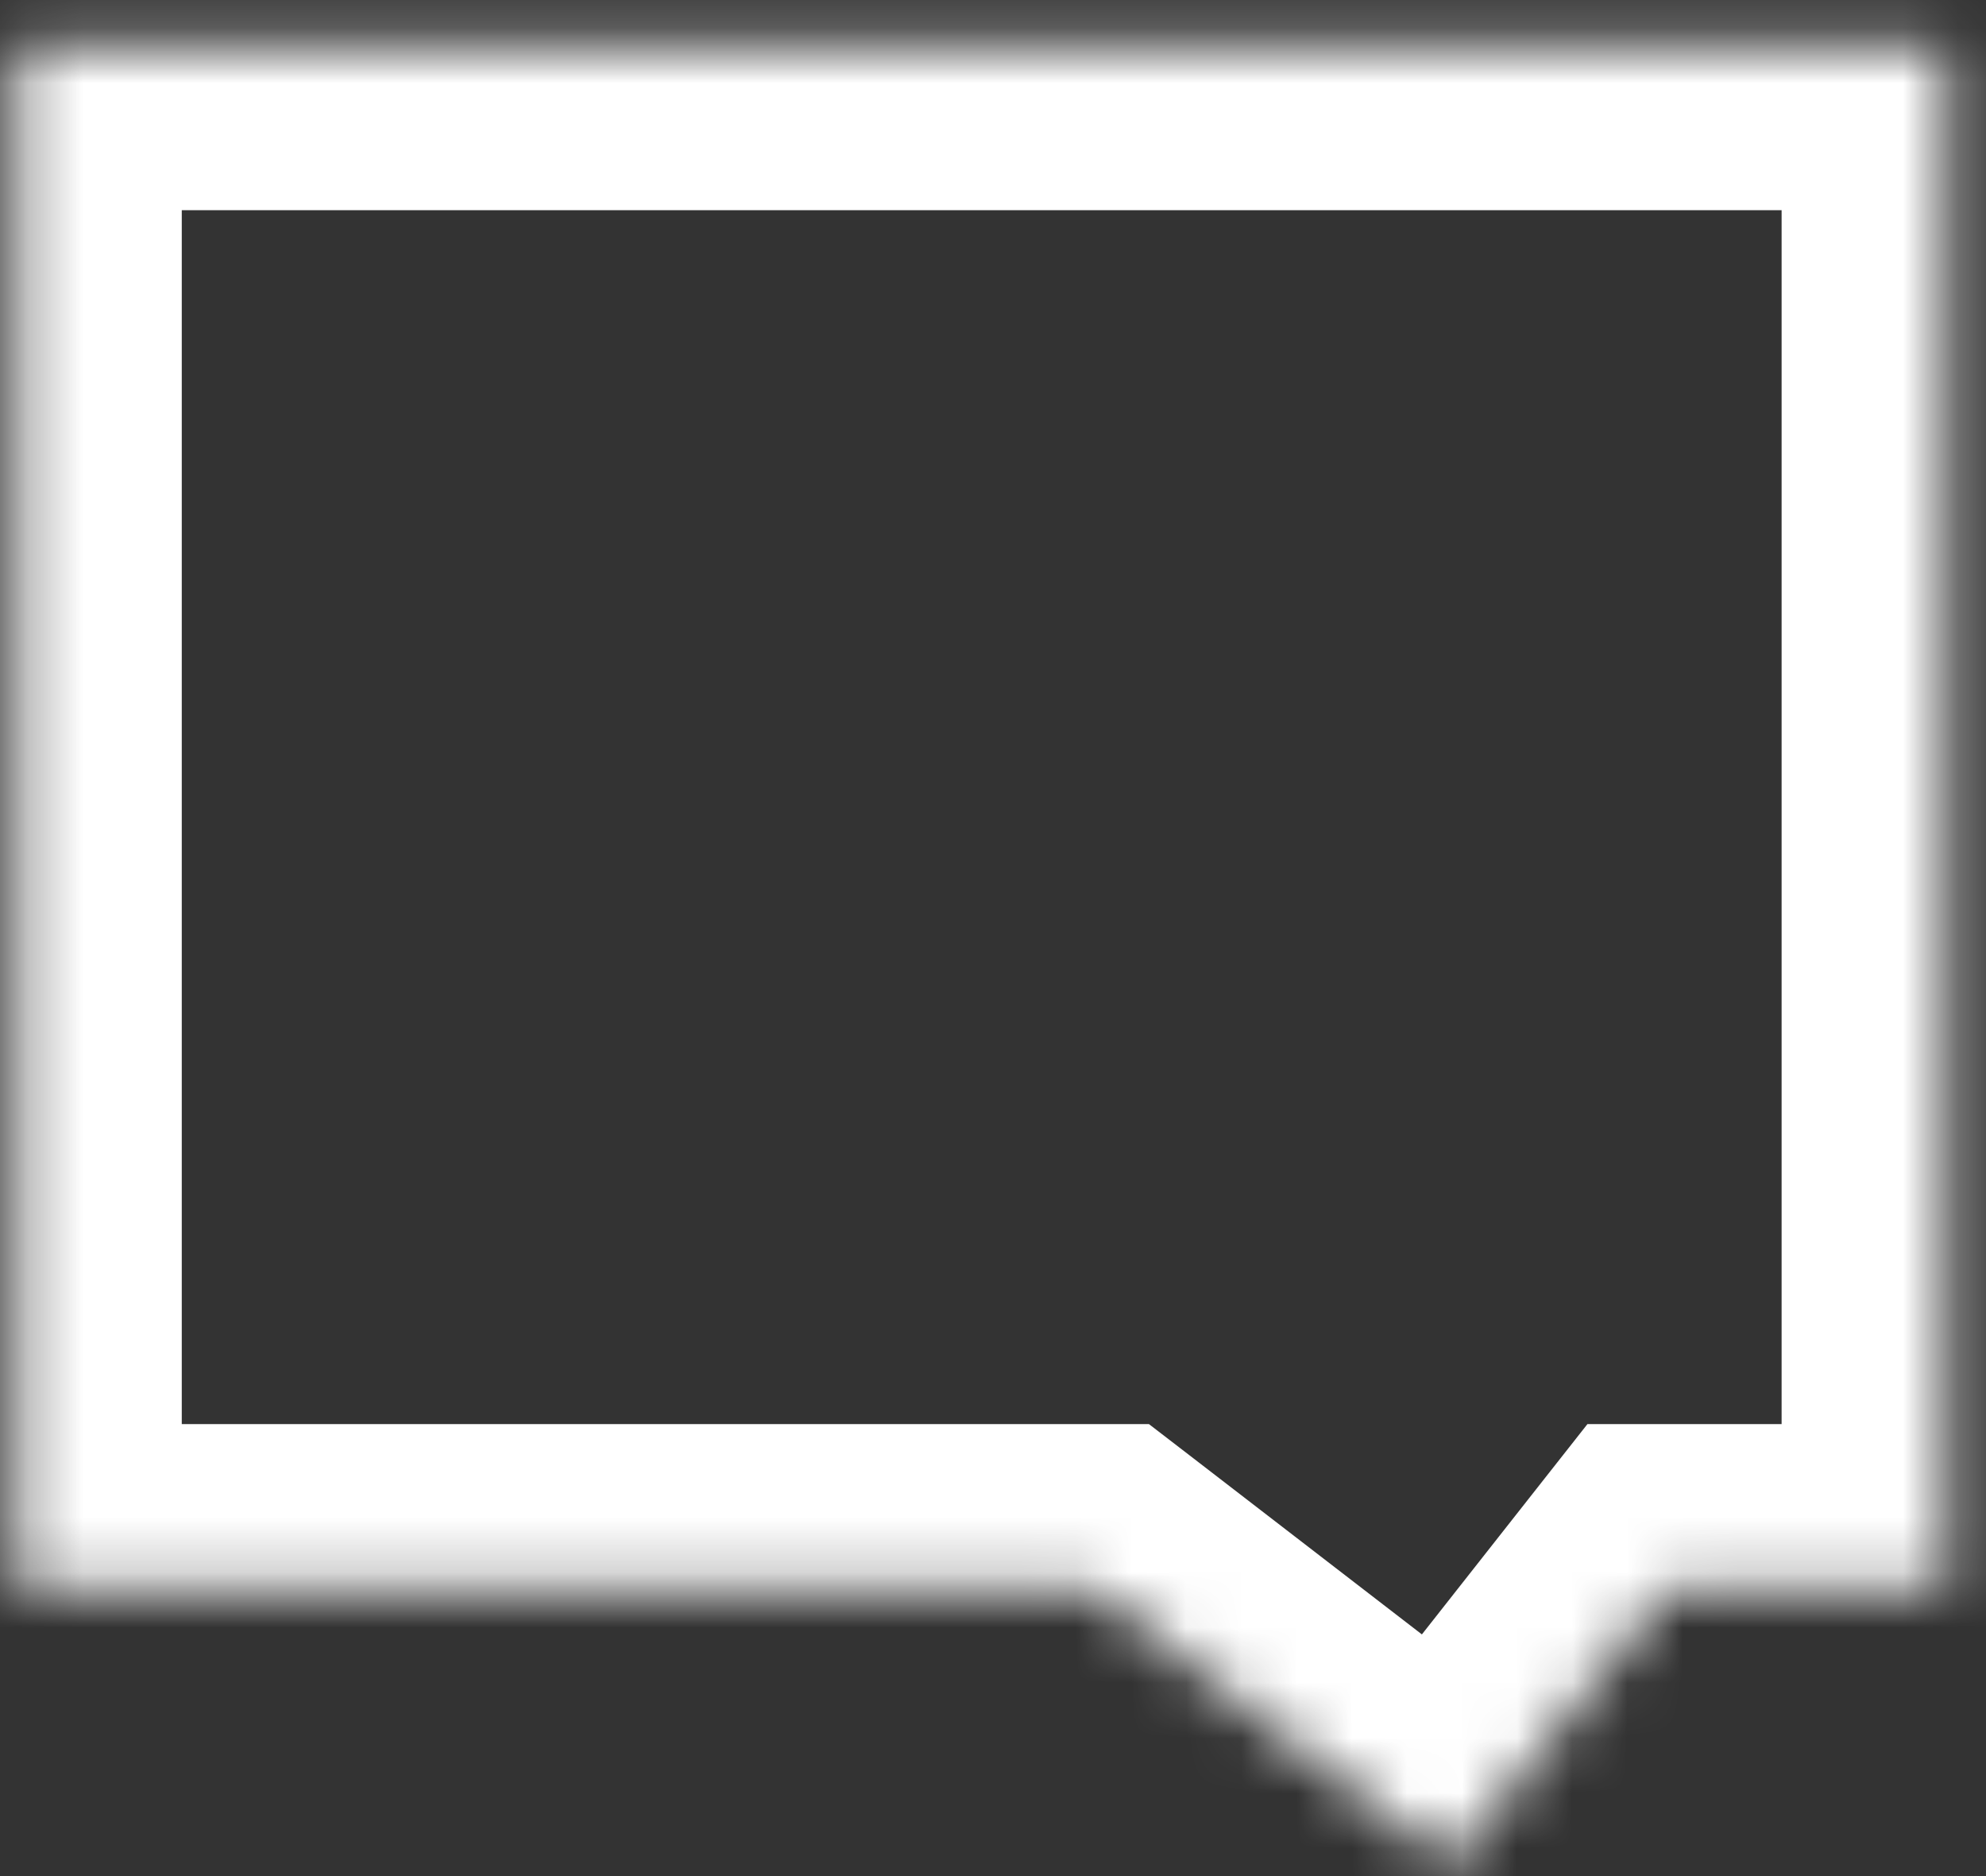 <svg width="36" height="34" viewBox="0 0 36 34" fill="none" xmlns="http://www.w3.org/2000/svg">
<rect x="0" y="0" width="36" height="34" fill="#333333" stroke="none"/>
<mask id="path-1-inside-1" fill="white">
<path fill-rule="evenodd" clip-rule="evenodd" d="M35.295 0.809H0.295V28.809H19.806L26.295 33.809L30.231 28.809H35.295V0.809Z"/>
</mask>
<path d="M0.295 0.809V-2.191H-2.705V0.809H0.295ZM35.295 0.809H38.295V-2.191H35.295V0.809ZM0.295 28.809H-2.705V31.809H0.295V28.809ZM19.806 28.809L21.637 26.432L20.827 25.809H19.806V28.809ZM26.295 33.809L24.464 36.185L26.816 37.997L28.652 35.664L26.295 33.809ZM30.231 28.809V25.809H28.775L27.874 26.953L30.231 28.809ZM35.295 28.809V31.809H38.295V28.809H35.295ZM0.295 3.809H35.295V-2.191H0.295V3.809ZM3.295 28.809V0.809H-2.705V28.809H3.295ZM19.806 25.809H0.295V31.809H19.806V25.809ZM28.126 31.432L21.637 26.432L17.975 31.185L24.464 36.185L28.126 31.432ZM27.874 26.953L23.938 31.953L28.652 35.664L32.588 30.664L27.874 26.953ZM35.295 25.809H30.231V31.809H35.295V25.809ZM32.295 0.809V28.809H38.295V0.809H32.295Z" fill="white" mask="url(#path-1-inside-1)"/>
</svg>
